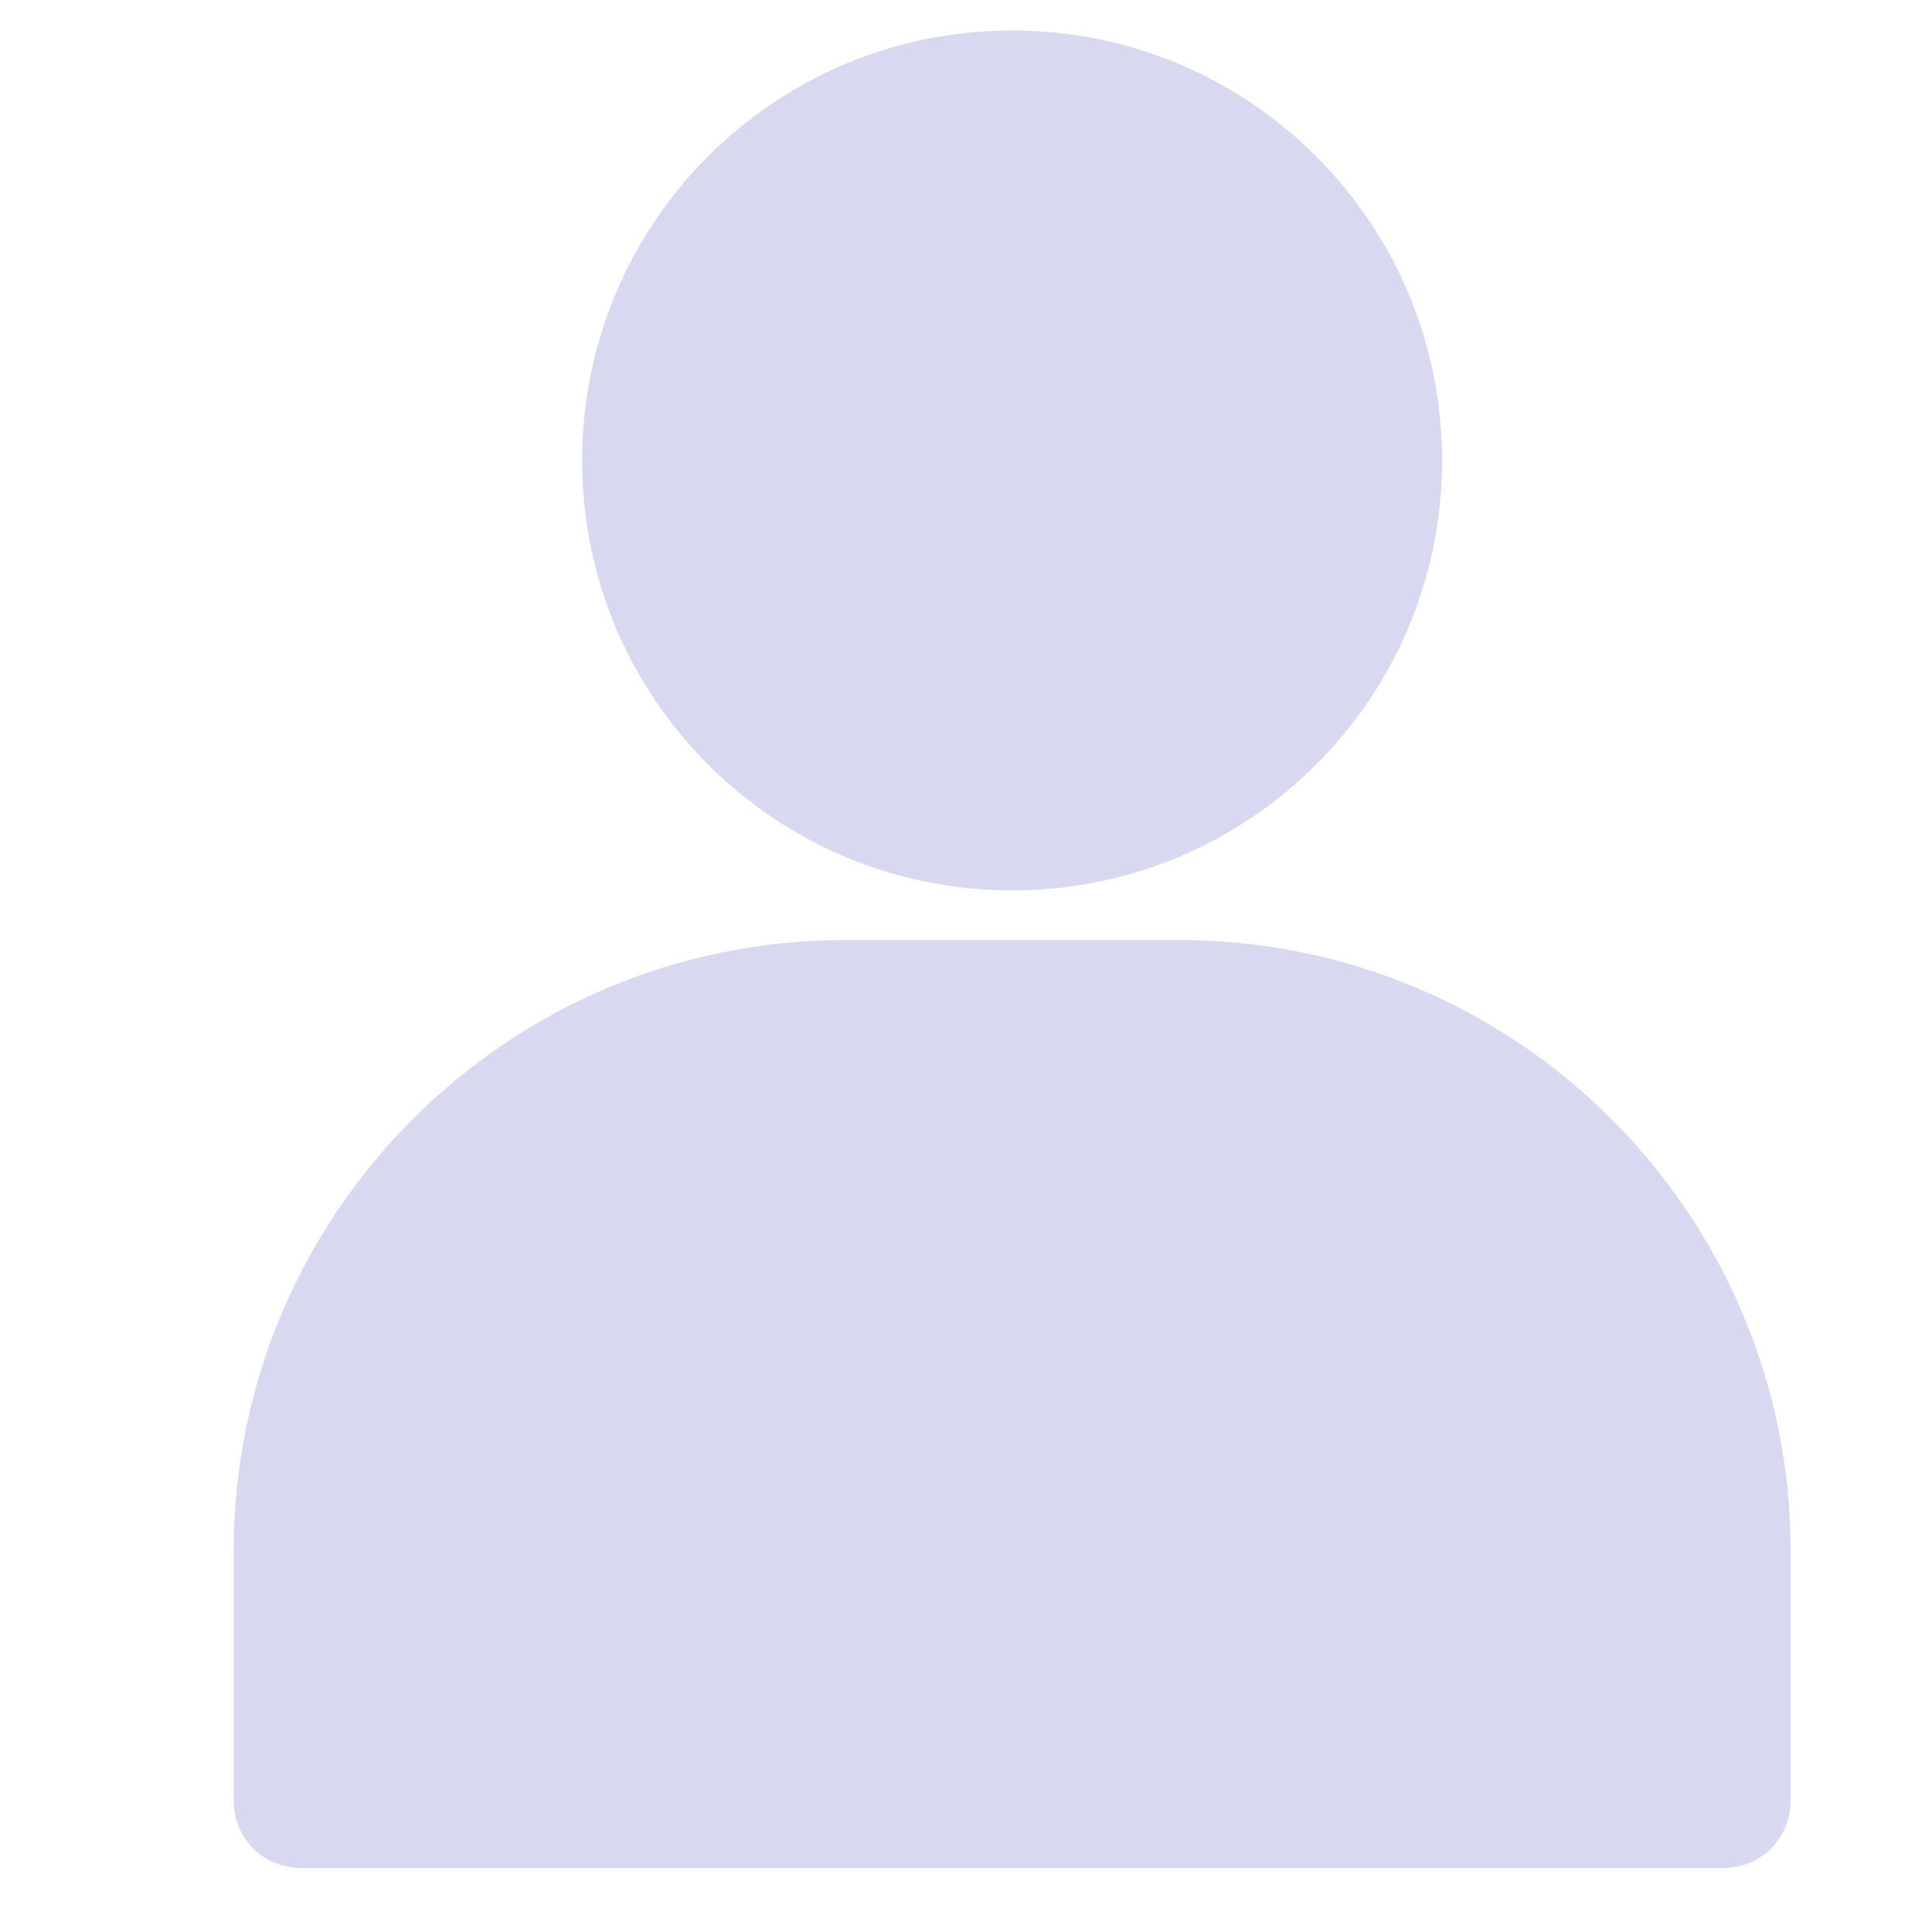 <svg width="17" height="17" viewBox="0 0 17 17" fill="none" xmlns="http://www.w3.org/2000/svg">
<g clip-path="url(#clip0_588_893)">
<path d="M8.906 0.268C6.815 0.268 5.122 1.961 5.122 4.052C5.122 6.142 6.815 7.835 8.906 7.835C10.996 7.835 12.689 6.142 12.689 4.052C12.689 1.961 10.996 0.268 8.906 0.268Z" fill="#D8D8F1"/>
<path d="M10.379 8.272H7.432C4.465 8.272 2.056 10.682 2.056 13.649V15.839C2.056 16.178 2.315 16.437 2.653 16.437H15.159C15.497 16.437 15.756 16.178 15.756 15.839V13.649C15.756 10.682 13.346 8.272 10.379 8.272Z" fill="#D8D8F1"/>
</g>
<defs>
<clipPath id="clip0_588_893">
<rect width="16.169" height="16.169" fill="white" transform="translate(0.82 0.269)"/>
</clipPath>
</defs>
</svg>
